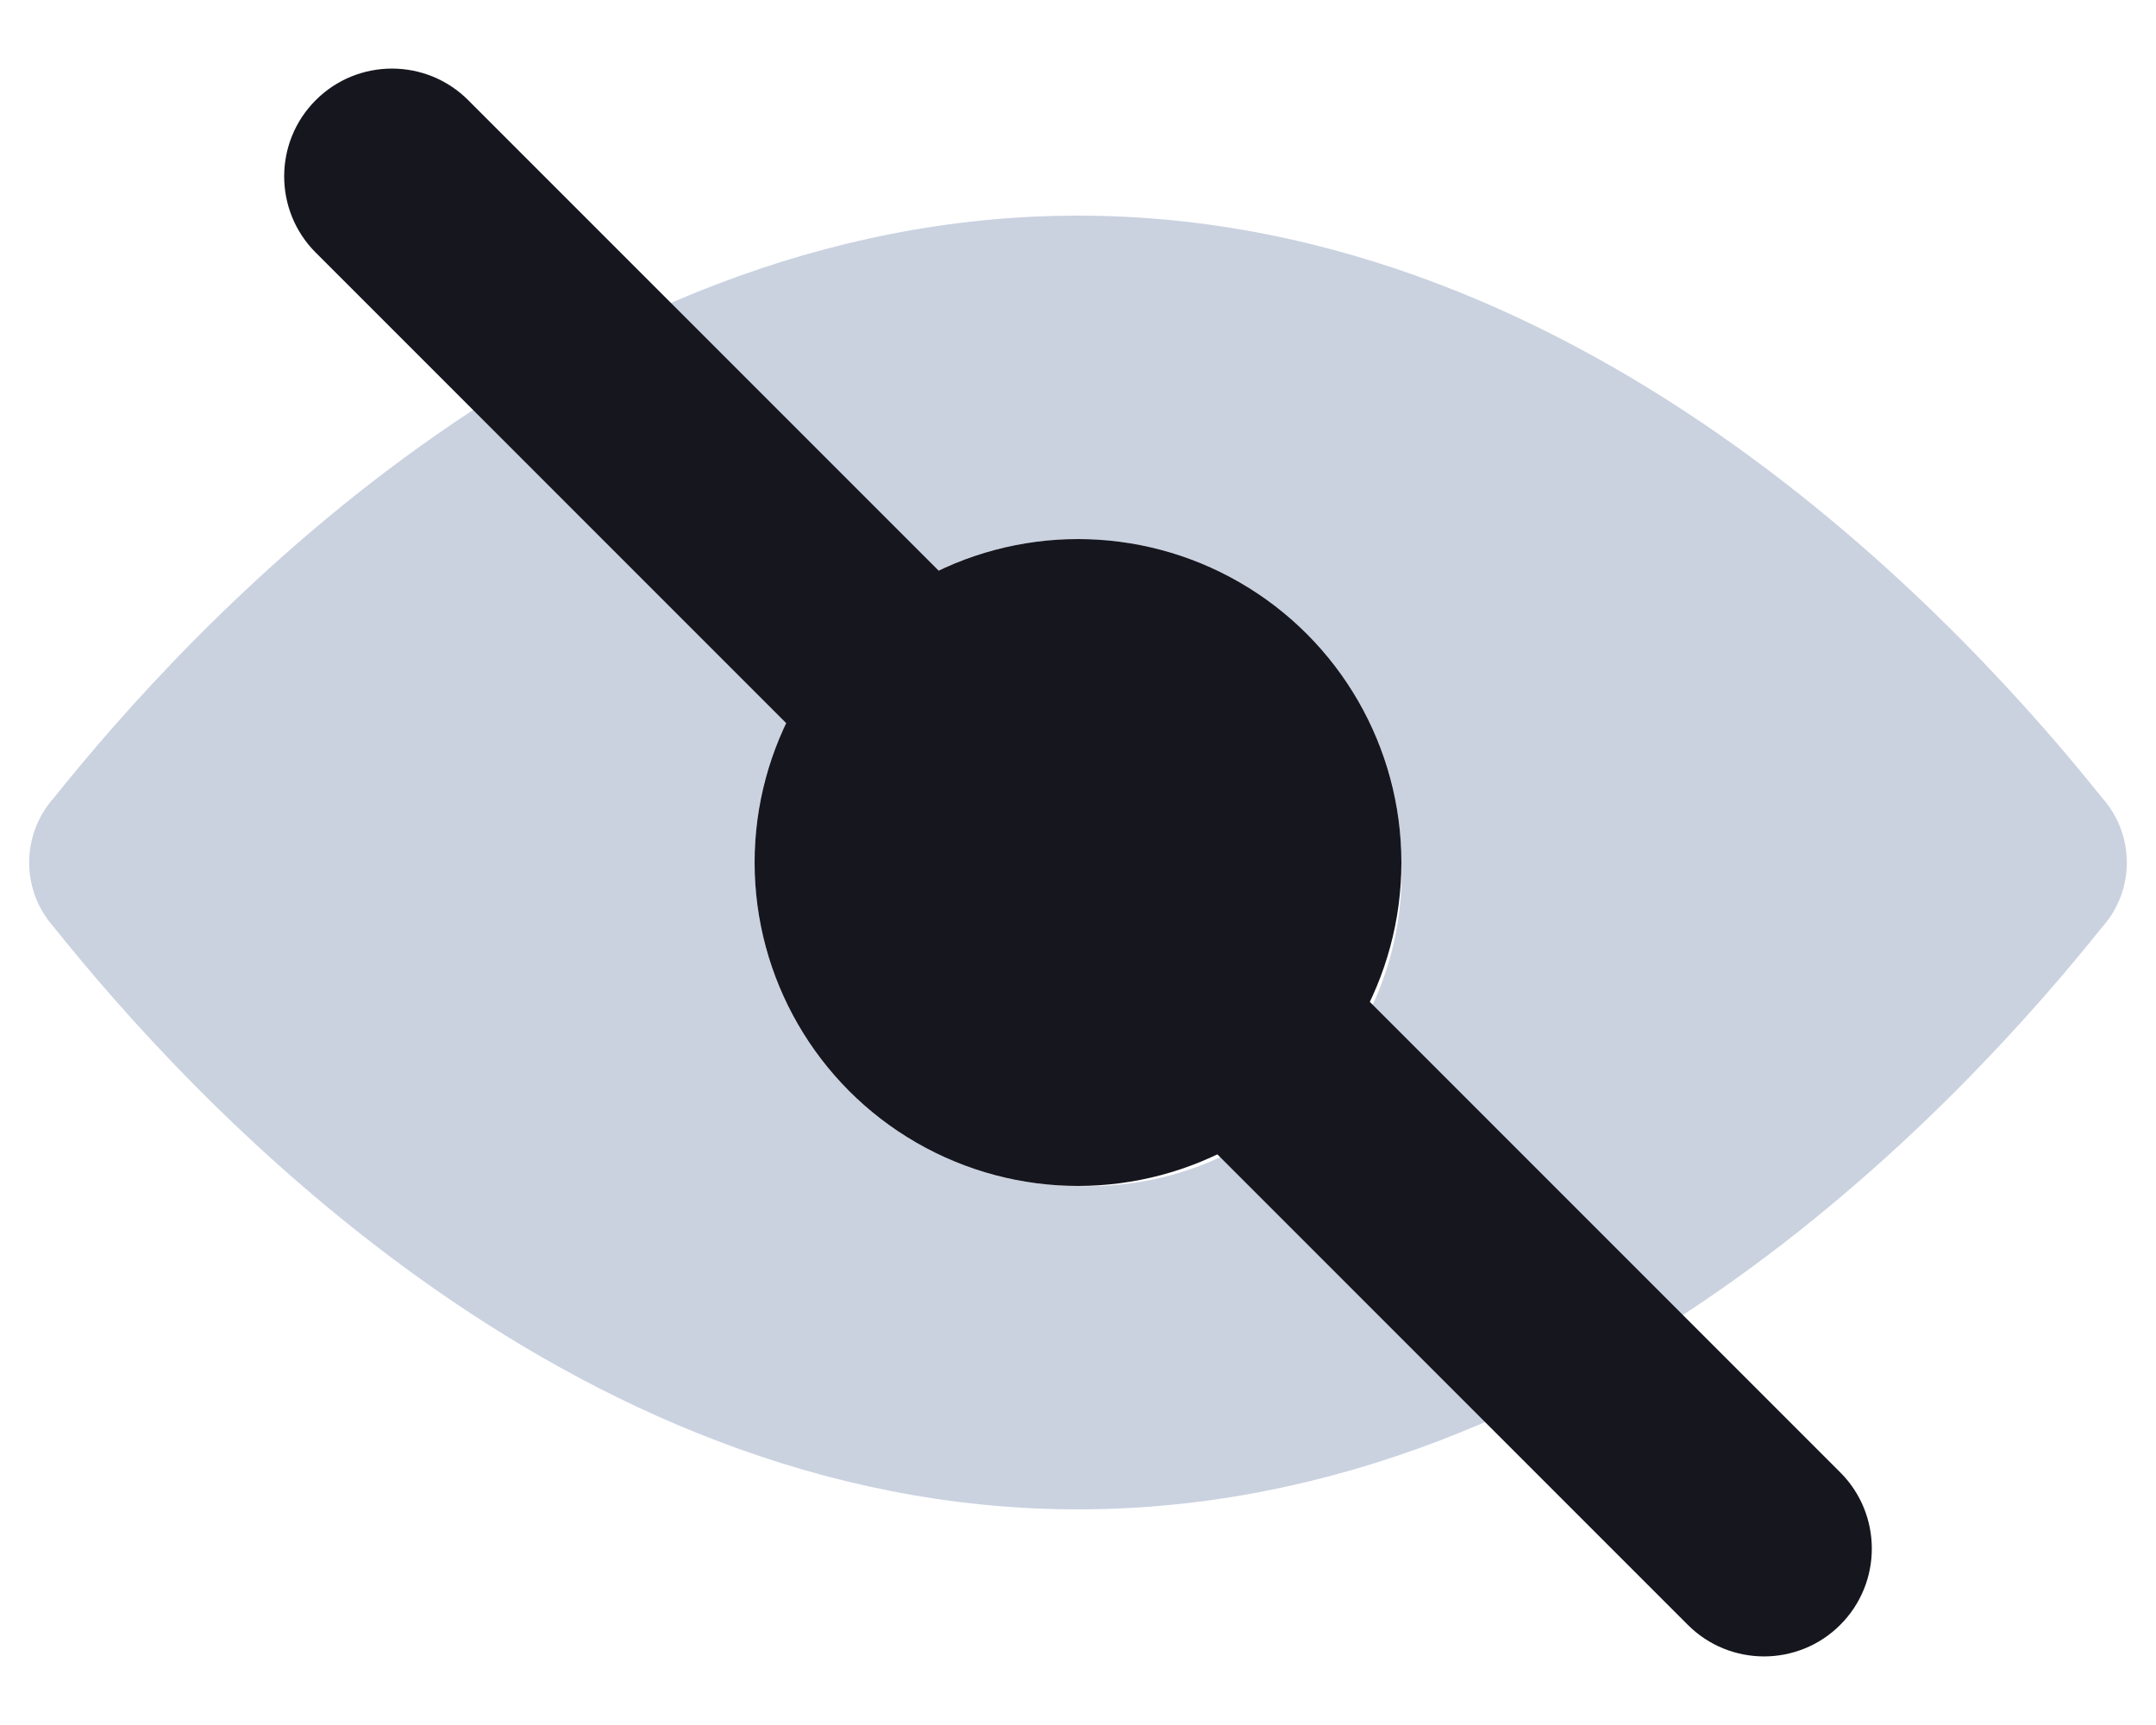 <?xml version="1.0" encoding="UTF-8"?>
<svg width="20px" height="16px" viewBox="0 0 20 16" version="1.1" xmlns="http://www.w3.org/2000/svg" xmlns:xlink="http://www.w3.org/1999/xlink">
    <title>Bottom/Icon</title>
    <g id="Local-HUB-(FB)" stroke="none" stroke-width="1" fill="none" fill-rule="evenodd">
        <g id="Home/Local-Hub/PopUp-windows" transform="translate(-83, -795)">
            <g id="Pop-up_Your-Post-Options" transform="translate(44, 557)">
                <g id="Bottom/Icon" transform="translate(25, 222)">
                    <path d="M12.819,-1.42475429e-15 L35.181,5.17920154e-16 C39.638,-3.00926524e-16 41.255,0.464 42.884,1.336 C44.514,2.207 45.793,3.486 46.664,5.116 C47.536,6.745 48,8.362 48,12.819 L48,35.181 C48,39.638 47.536,41.255 46.664,42.884 C45.793,44.514 44.514,45.793 42.884,46.664 C41.255,47.536 39.638,48 35.181,48 L12.819,48 C8.362,48 6.745,47.536 5.116,46.664 C3.486,45.793 2.207,44.514 1.336,42.884 C0.464,41.255 7.27514433e-16,39.638 -1.25211424e-15,35.181 L3.45280103e-16,12.819 C-2.00617683e-16,8.362 0.464,6.745 1.336,5.116 C2.207,3.486 3.486,2.207 5.116,1.336 C6.745,0.464 8.362,8.27823274e-16 12.819,-1.42475429e-15 Z" id="BG"></path>
                    <g id="Group" transform="translate(9, 9)">
                        <rect id="Rectangle" x="0" y="0" width="30" height="30"></rect>
                        <g id="Eyeball_on" transform="translate(5, 9)">
                            <path d="M19.5,5.4 C18.3,3.9 14.8,0 10,0 C5.2,0 1.7,3.9 0.5,5.4 C0.194,5.742 0.194,6.258 0.5,6.6 C1.7,8.1 5.2,12 10,12 C14.8,12 18.3,8.1 19.5,6.6 C19.806,6.258 19.806,5.742 19.5,5.4 Z M10,9 C8.343,9 7,7.657 7,6 C7,4.343 8.343,3 10,3 C11.657,3 13,4.343 13,6 C13.028,6.804 12.721,7.584 12.152,8.152 C11.584,8.721 10.804,9.028 10,9 Z" id="Shape" fill="#A7B4CB" opacity="0.6"></path>
                            <circle id="Oval" fill="#16161F" cx="10" cy="6" r="3"></circle>
                        </g>
                        <path d="M6,14 L24,14 C24.552,14 25,14.448 25,15 C25,15.552 24.552,16 24,16 L6,16 C5.448,16 5,15.552 5,15 C5,14.448 5.448,14 6,14 Z" id="Rectangle" fill="#16161F" transform="translate(15, 15) rotate(-315) translate(-15, -15) "></path>
                    </g>
                </g>
            </g>
        </g>
    </g>
</svg>